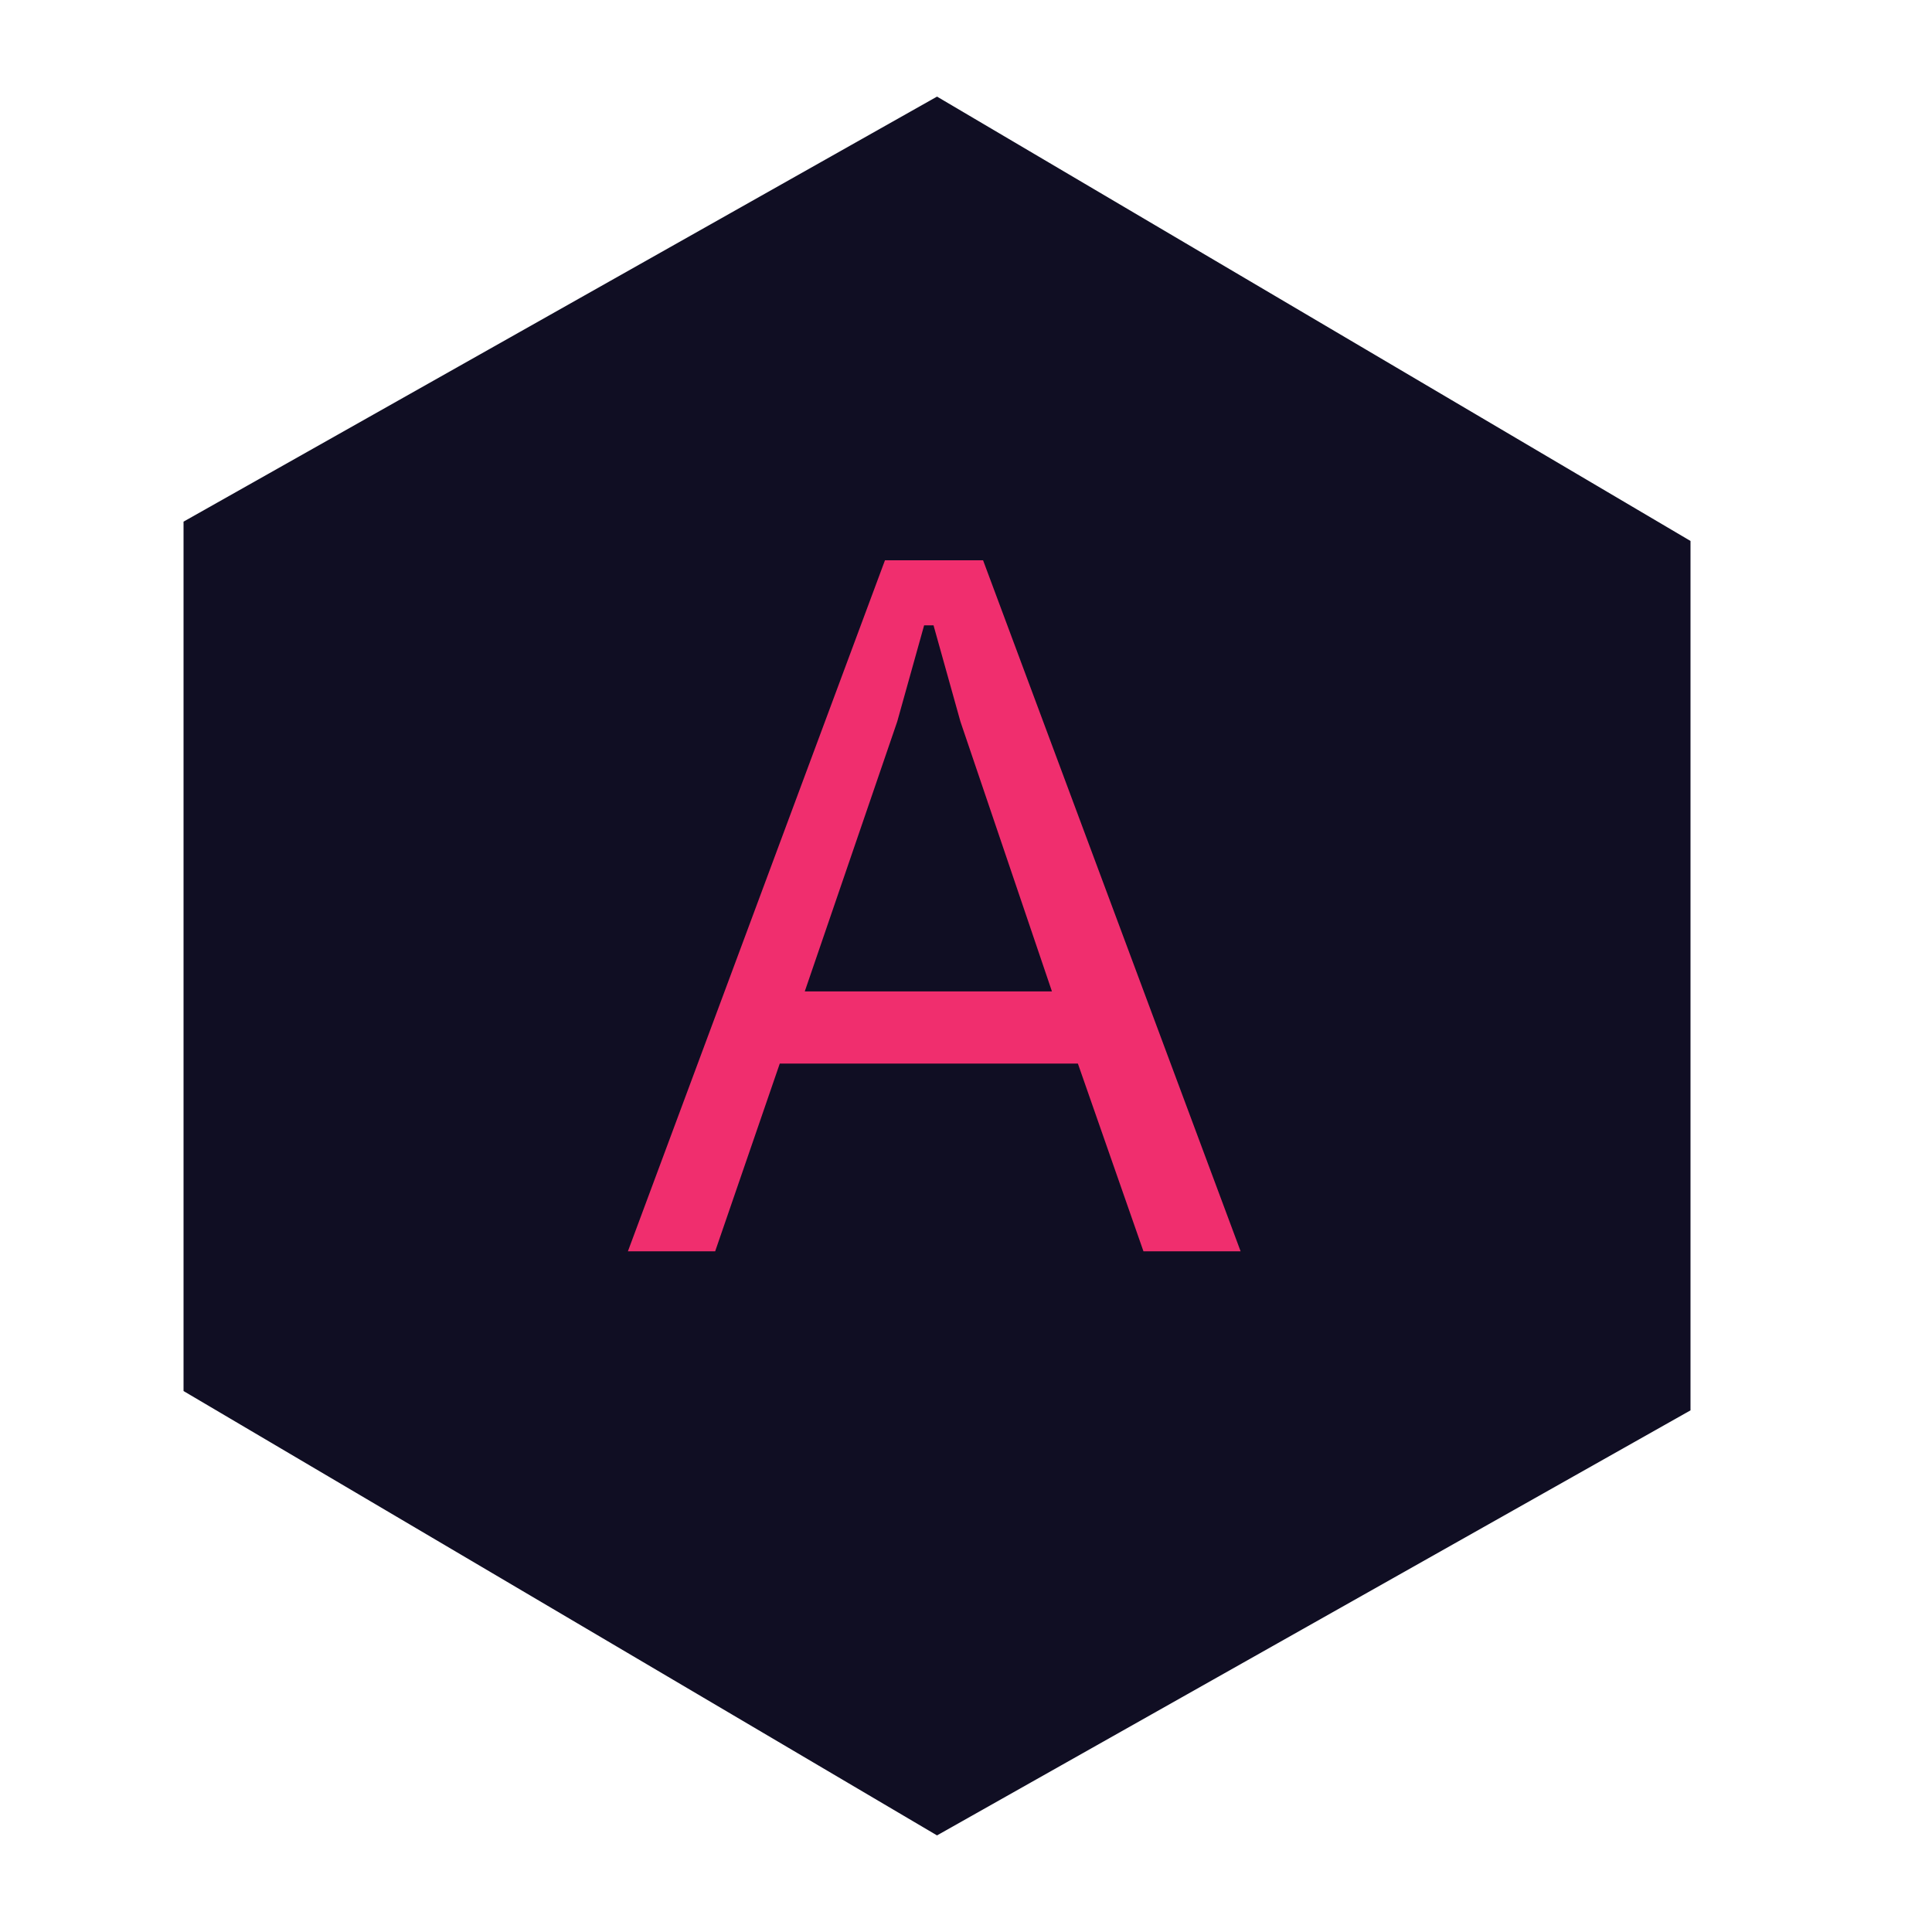 <svg id="logo" xmlns="http://www.w3.org/2000/svg" role="img" view-box="0 0 100 100" height="100" width="100">
  <title>Logo</title>
  <g transform="translate(9.5, 5)">
      <polygon
        id="Shape"
        fill="#100e23"
        stroke-width="5"
        stroke-linecap="round"
        stroke-linejoin="round"
        points="39 0 0 22 0 67 39 90 78 68 78 23"
      />
      <path
        transform="translate(23, 24)"
        fill="#f02e6e"
        fill-rule="evenodd"
        stroke-linecap="square"
        stroke-width="0.945"
        d="M26.685 35.767l-3.394-9.717H7.861l-3.344 9.717H0L13.306 0h5.078l13.33 35.767h-5.029zM9.155 22.314h12.793L17.212 8.35 15.82 3.369h-.488L13.94 8.35 9.155 22.314z"
        font-wize="12"
        vector-effect="non-scaling-stroke"
    ></path>
  </g>
</svg>
